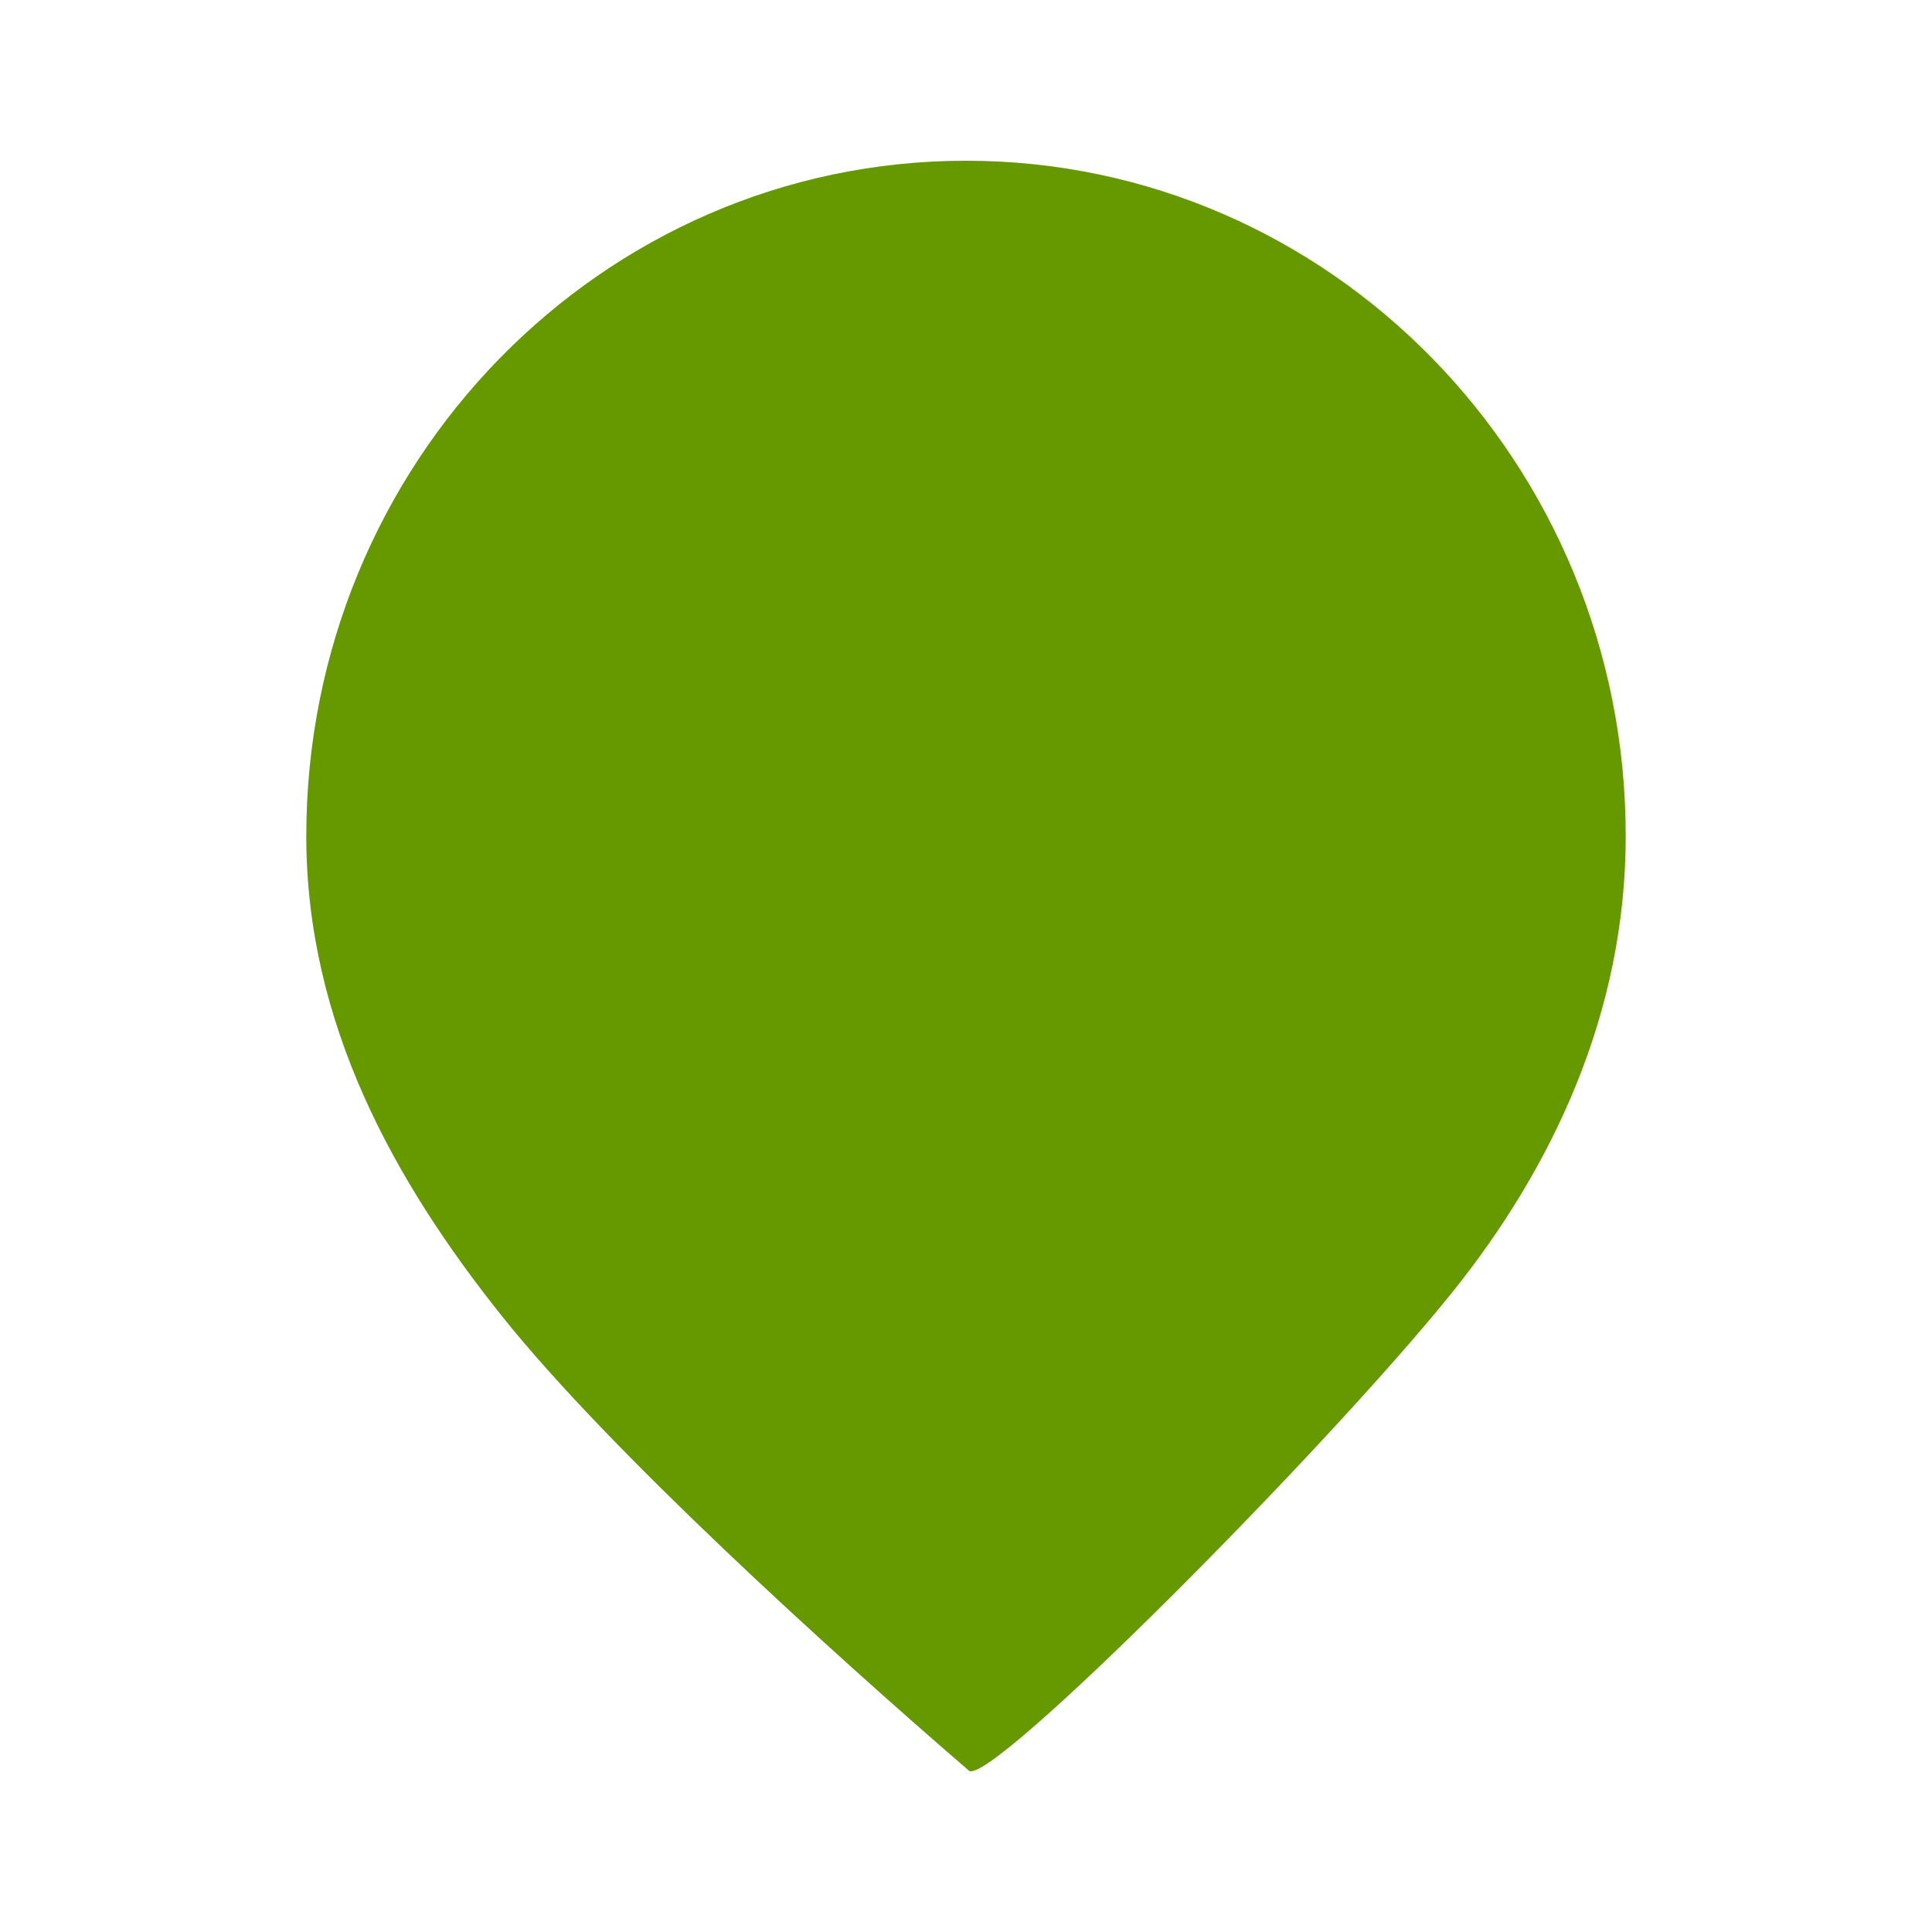<?xml version="1.0" encoding="UTF-8" standalone="no"?>
<!-- Created with Inkscape (http://www.inkscape.org/) -->

<svg
   xmlns:dc="http://purl.org/dc/elements/1.1/"
   xmlns:cc="http://creativecommons.org/ns#"
   xmlns:rdf="http://www.w3.org/1999/02/22-rdf-syntax-ns#"
   xmlns:svg="http://www.w3.org/2000/svg"
   xmlns="http://www.w3.org/2000/svg"
   xmlns:sodipodi="http://sodipodi.sourceforge.net/DTD/sodipodi-0.dtd"
   xmlns:inkscape="http://www.inkscape.org/namespaces/inkscape"
   width="1024"
   height="1024"
   id="svg2"
   version="1.1"
   inkscape:version="0.48.2 r9819"
   sodipodi:docname="funnix.svg">
  <defs
     id="defs4" />
  <sodipodi:namedview
     id="base"
     pagecolor="#ffffff"
     bordercolor="#666666"
     borderopacity="1.0"
     inkscape:pageopacity="0.0"
     inkscape:pageshadow="2"
     inkscape:zoom="0.54258886"
     inkscape:cx="113.10349"
     inkscape:cy="526.18109"
     inkscape:document-units="px"
     inkscape:current-layer="layer1"
     showgrid="false"
     inkscape:window-width="1440"
     inkscape:window-height="789"
     inkscape:window-x="0"
     inkscape:window-y="0"
     inkscape:window-maximized="1" />
  <g
     inkscape:label="Capa 1"
     inkscape:groupmode="layer"
     id="layer1"
     transform="translate(0,-28.362)">
    <flowRoot
       xml:space="preserve"
       id="flowRoot3050"
       style="font-size:40px;font-style:normal;font-weight:normal;line-height:125%;letter-spacing:0px;word-spacing:0px;fill:#000000;fill-opacity:1;stroke:none;font-family:Sans"><flowRegion
         id="flowRegion3052"><rect
           id="rect3054"
           width="311.429"
           height="191.429"
           x="357.143"
           y="578.076" /></flowRegion><flowPara
         id="flowPara3056" /></flowRoot>    <path
       style="fill:#669900;fill-opacity:1;stroke:none"
       d="m 861.665,471.5 c 0,93.629 -38.695,175.81 -92.6,242.65 C 702.158,797.111 524.295,976.124 513.508,966.826 440.837,904.185 323.107,797.435 265.961,725.844 209.116,654.63 162.335,570.975 162.335,471.5 c 0,-197.691 156.55,-357.951 349.665,-357.951 193.115,0 349.665,160.26 349.665,357.951 z"
       id="path3058"
       inkscape:connector-curvature="0"
       sodipodi:nodetypes="sssssss" />
  </g>
</svg>
